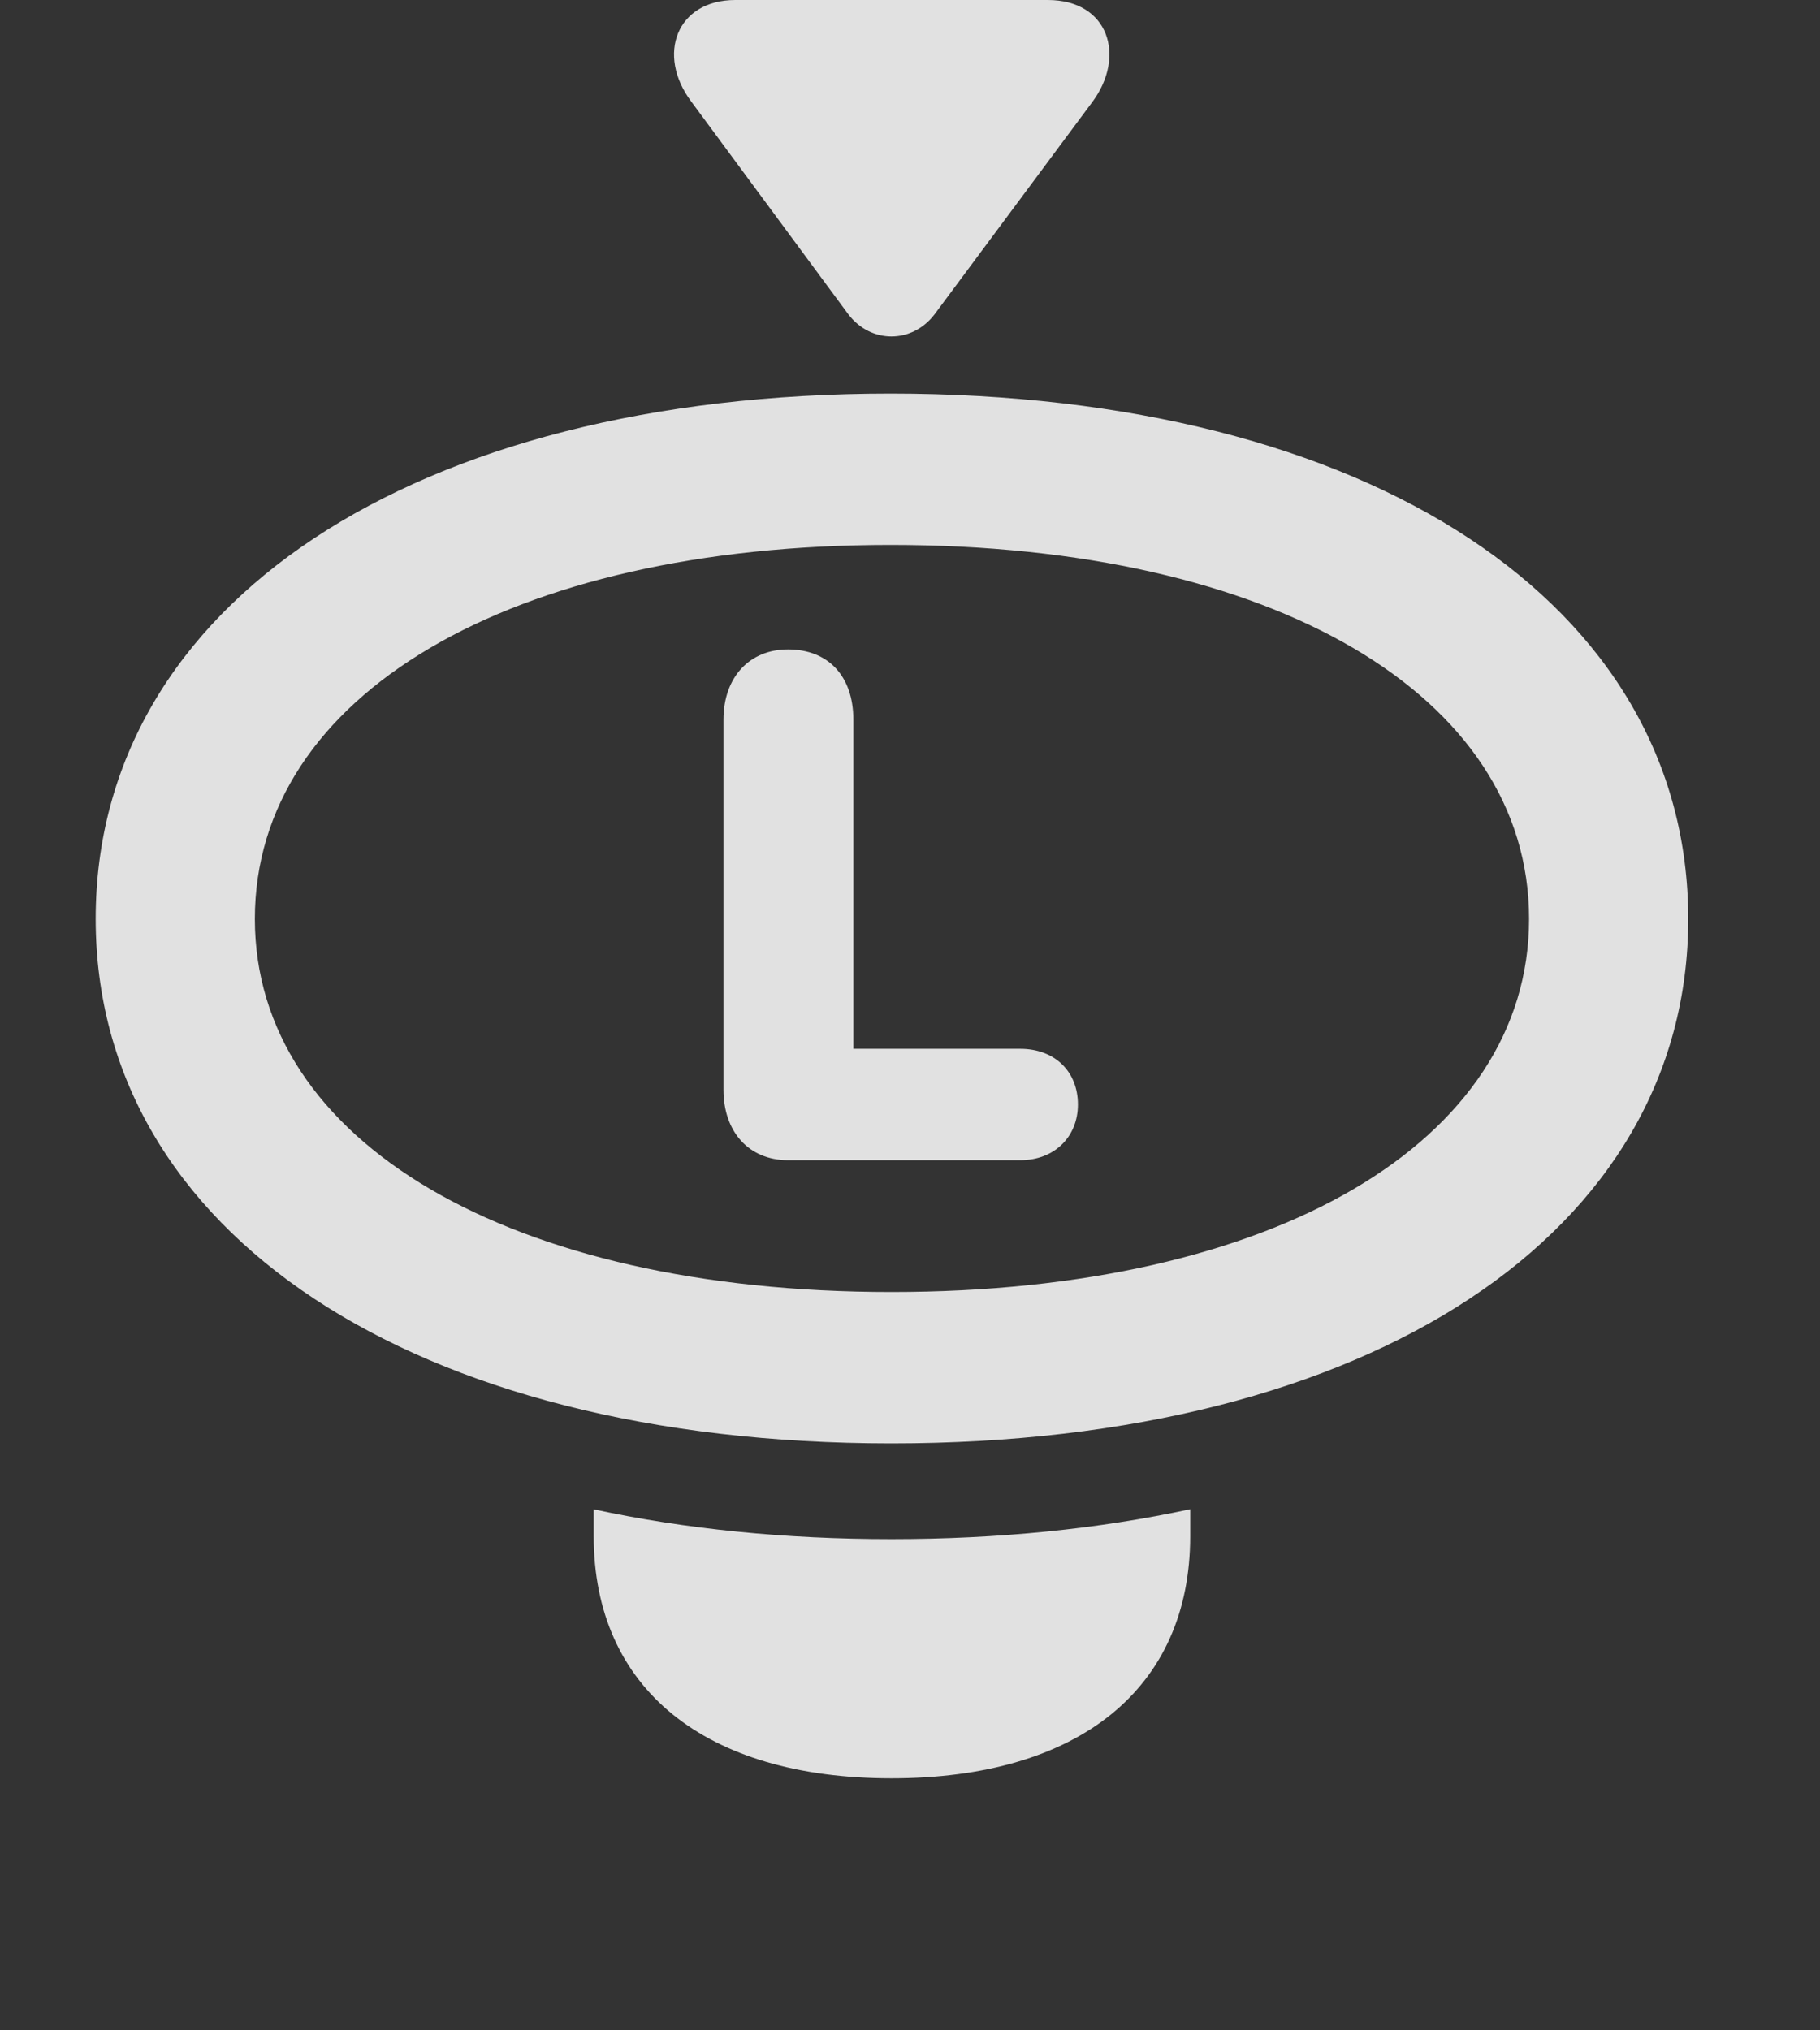 <?xml version="1.0" encoding="UTF-8"?>
<!--Generator: Apple Native CoreSVG 341-->
<!DOCTYPE svg
PUBLIC "-//W3C//DTD SVG 1.1//EN"
       "http://www.w3.org/Graphics/SVG/1.1/DTD/svg11.dtd">
<svg version="1.1" xmlns="http://www.w3.org/2000/svg" xmlns:xlink="http://www.w3.org/1999/xlink" viewBox="0 0 18.203 20.303">
 <rect x="0" y="0" width="18.203" height="20.303" fill="#333333" stroke="none"/>
 <g>
  <rect height="20.303" opacity="0" width="18.203" x="0" y="0"/>
  <path d="M11.904 15.361C11.904 16.885 10.791 17.783 8.916 17.783C7.051 17.783 5.938 16.885 5.938 15.361L5.938 15.093C6.85 15.29 7.849 15.391 8.916 15.391C9.986 15.391 10.99 15.289 11.904 15.092Z" fill="white" fill-opacity="0.85"/>
  <path d="M8.916 14.434C13.711 14.434 16.885 12.324 16.885 9.189C16.885 6.045 13.701 3.936 8.906 3.936C4.131 3.936 0.957 6.045 0.957 9.189C0.957 12.324 4.131 14.434 8.916 14.434ZM8.916 12.92C5.098 12.92 2.549 11.416 2.549 9.189C2.549 6.953 5.098 5.449 8.906 5.449C12.734 5.449 15.293 6.953 15.293 9.189C15.293 11.416 12.744 12.92 8.916 12.92Z" fill="white" fill-opacity="0.85"/>
  <path d="M7.881 11.602L10.205 11.602C10.547 11.602 10.781 11.367 10.781 11.045C10.781 10.713 10.547 10.488 10.205 10.488L8.535 10.488L8.535 7.197C8.535 6.758 8.281 6.494 7.881 6.494C7.5 6.494 7.236 6.768 7.236 7.197L7.236 10.898C7.236 11.318 7.49 11.602 7.881 11.602Z" fill="white" fill-opacity="0.85"/>
  <path d="M6.914 1.016L8.486 3.145C8.711 3.438 9.121 3.438 9.346 3.145L10.928 1.016C11.26 0.566 11.094 0 10.479 0L7.354 0C6.768 0 6.562 0.547 6.914 1.016Z" fill="white" fill-opacity="0.85"/>
 </g>
</svg>
